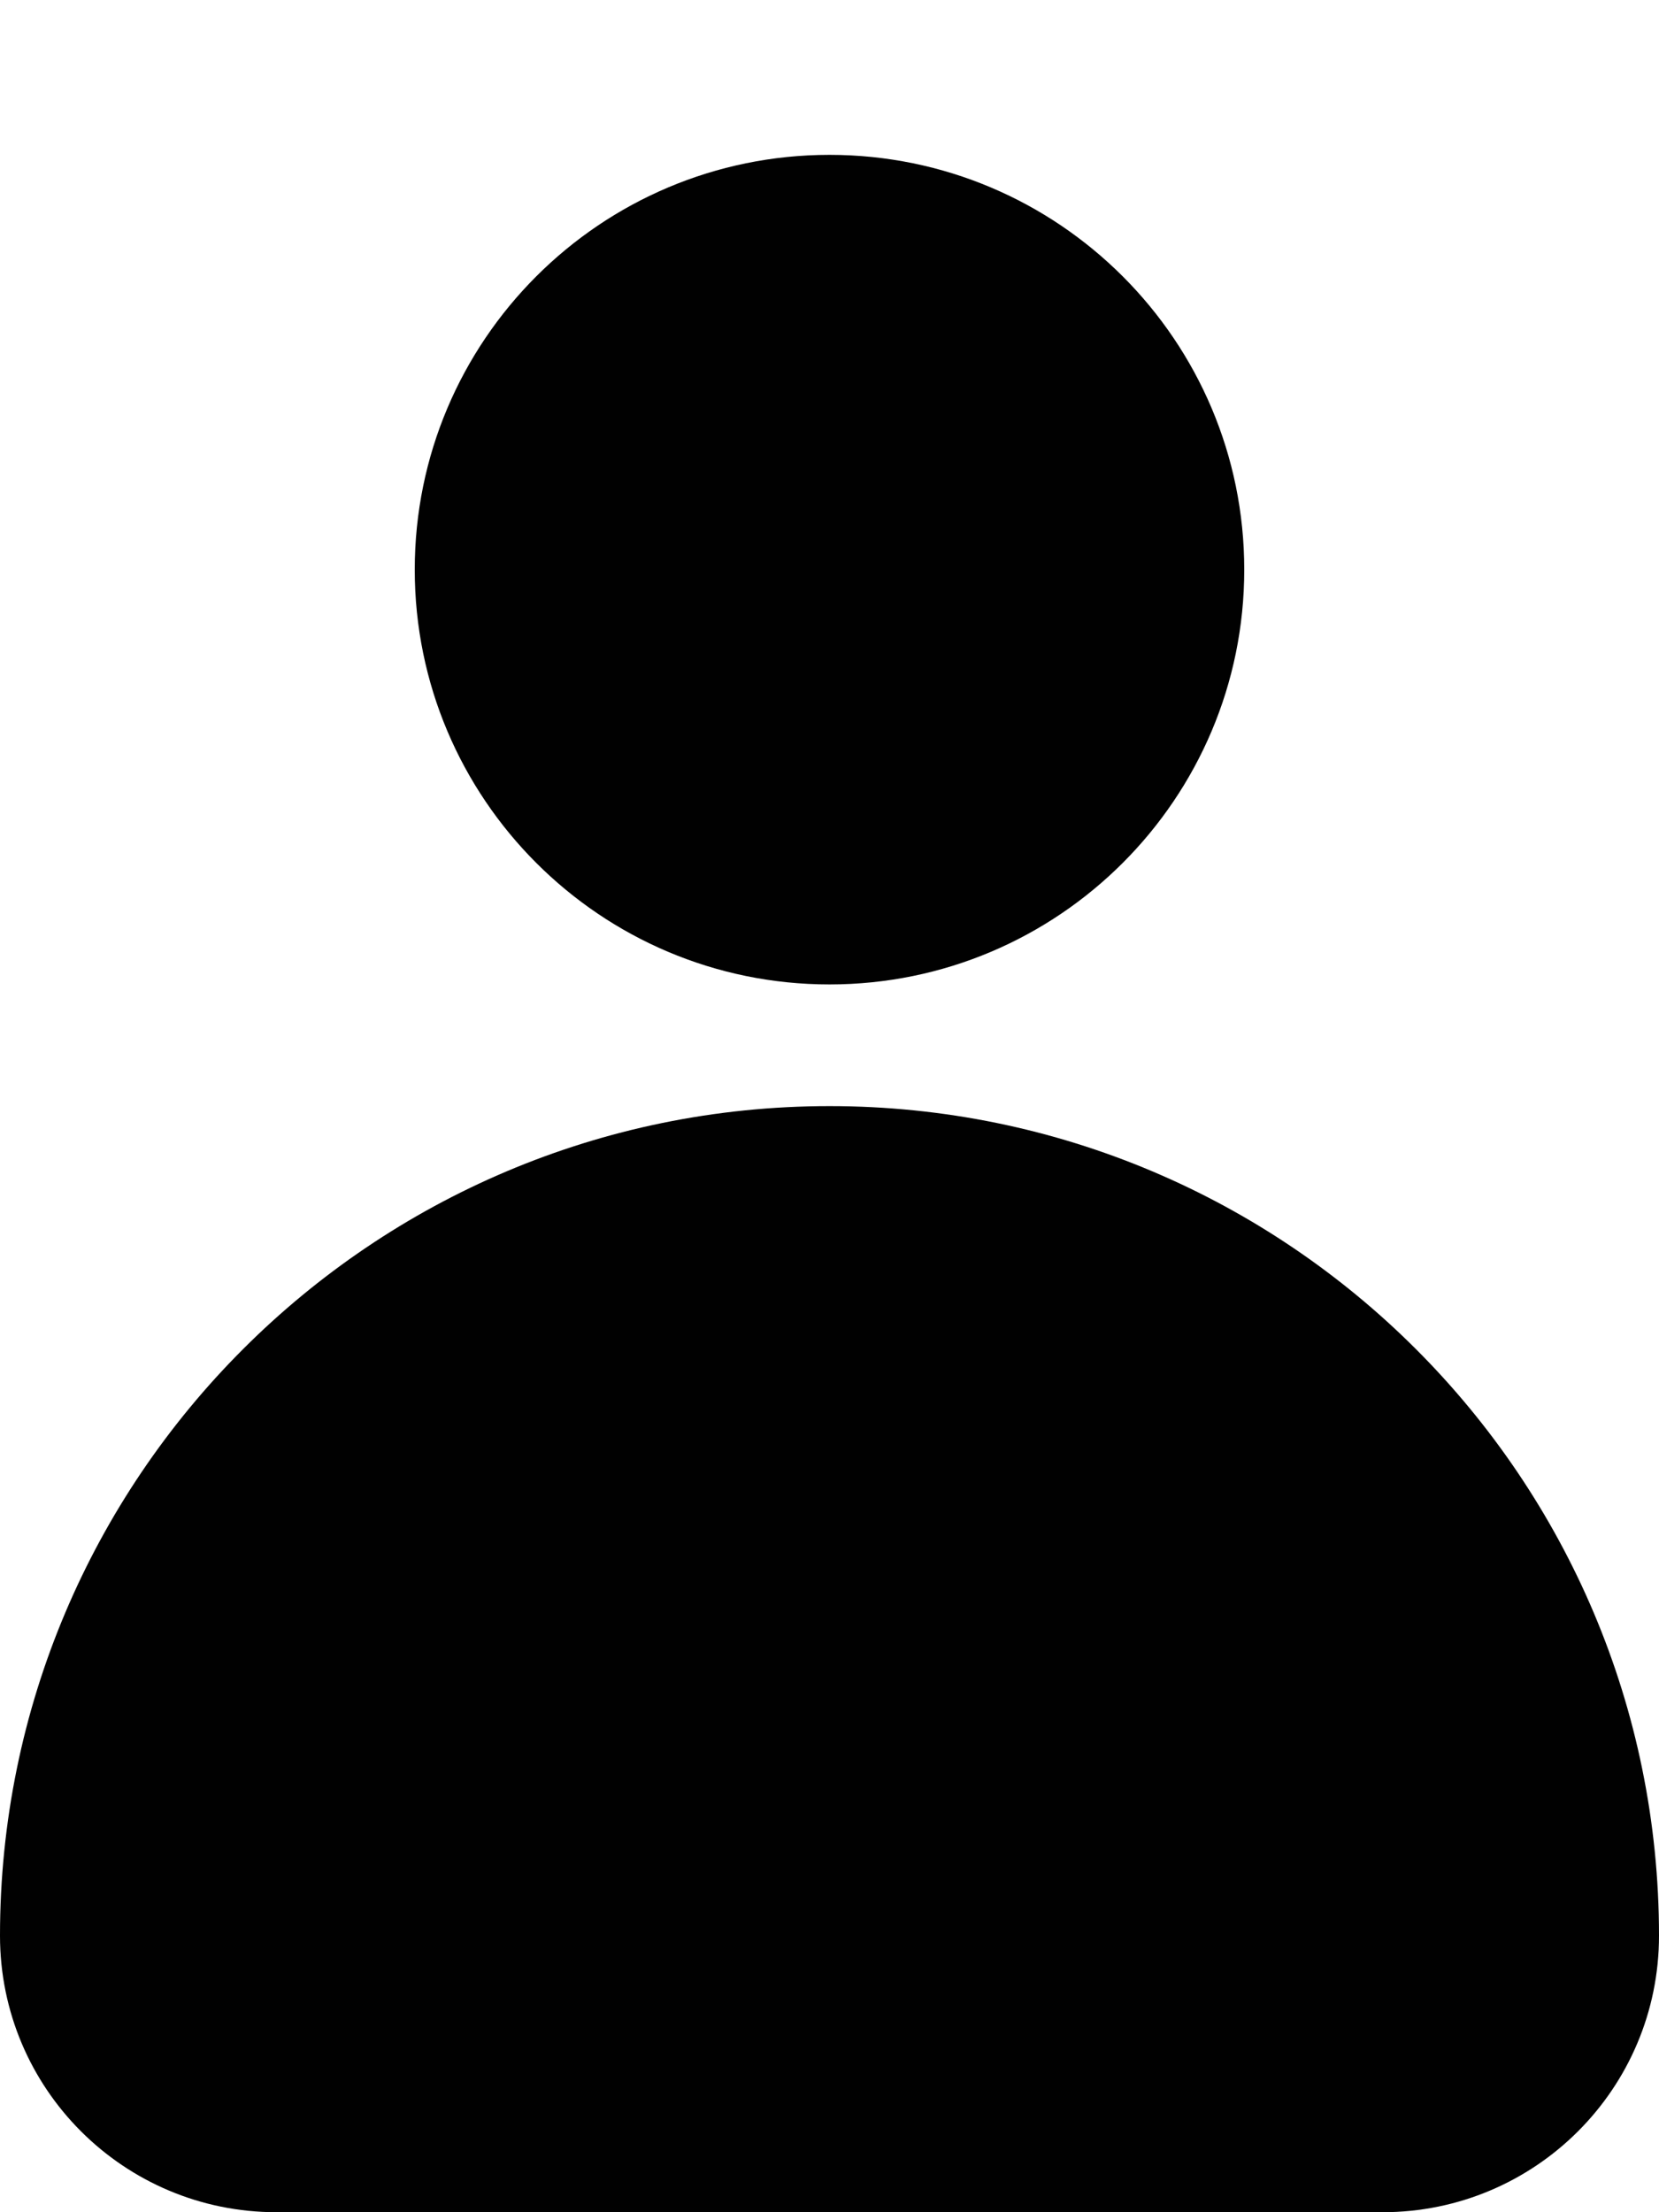 <?xml version="1.0" encoding="utf-8"?>
<!-- Generator: Adobe Illustrator 16.2.0, SVG Export Plug-In . SVG Version: 6.00 Build 0)  -->
<!DOCTYPE svg PUBLIC "-//W3C//DTD SVG 1.1//EN" "http://www.w3.org/Graphics/SVG/1.1/DTD/svg11.dtd">
<svg version="1.1" id="Layer_1" xmlns="http://www.w3.org/2000/svg" xmlns:xlink="http://www.w3.org/1999/xlink" x="0px" y="0px"
	 width="75px" height="100px" viewBox="0 0 75 100" enable-background="new 0 0 75 100" xml:space="preserve">
<path fill="#010101" d="M37.5,50C16.797,50,0,66.797,0,87.5C0,94.409,5.591,100,12.5,100h50c6.909,0,12.5-5.591,12.5-12.5
	C75,66.797,58.203,50,37.5,50z"/>
<path fill="#010101" d="M56.25,25.75c0,10.352-8.398,18.75-18.75,18.75c-10.352,0-18.75-8.398-18.75-18.75S27.148,7,37.5,7
	C47.852,7,56.25,15.398,56.25,25.75z"/>
</svg>

